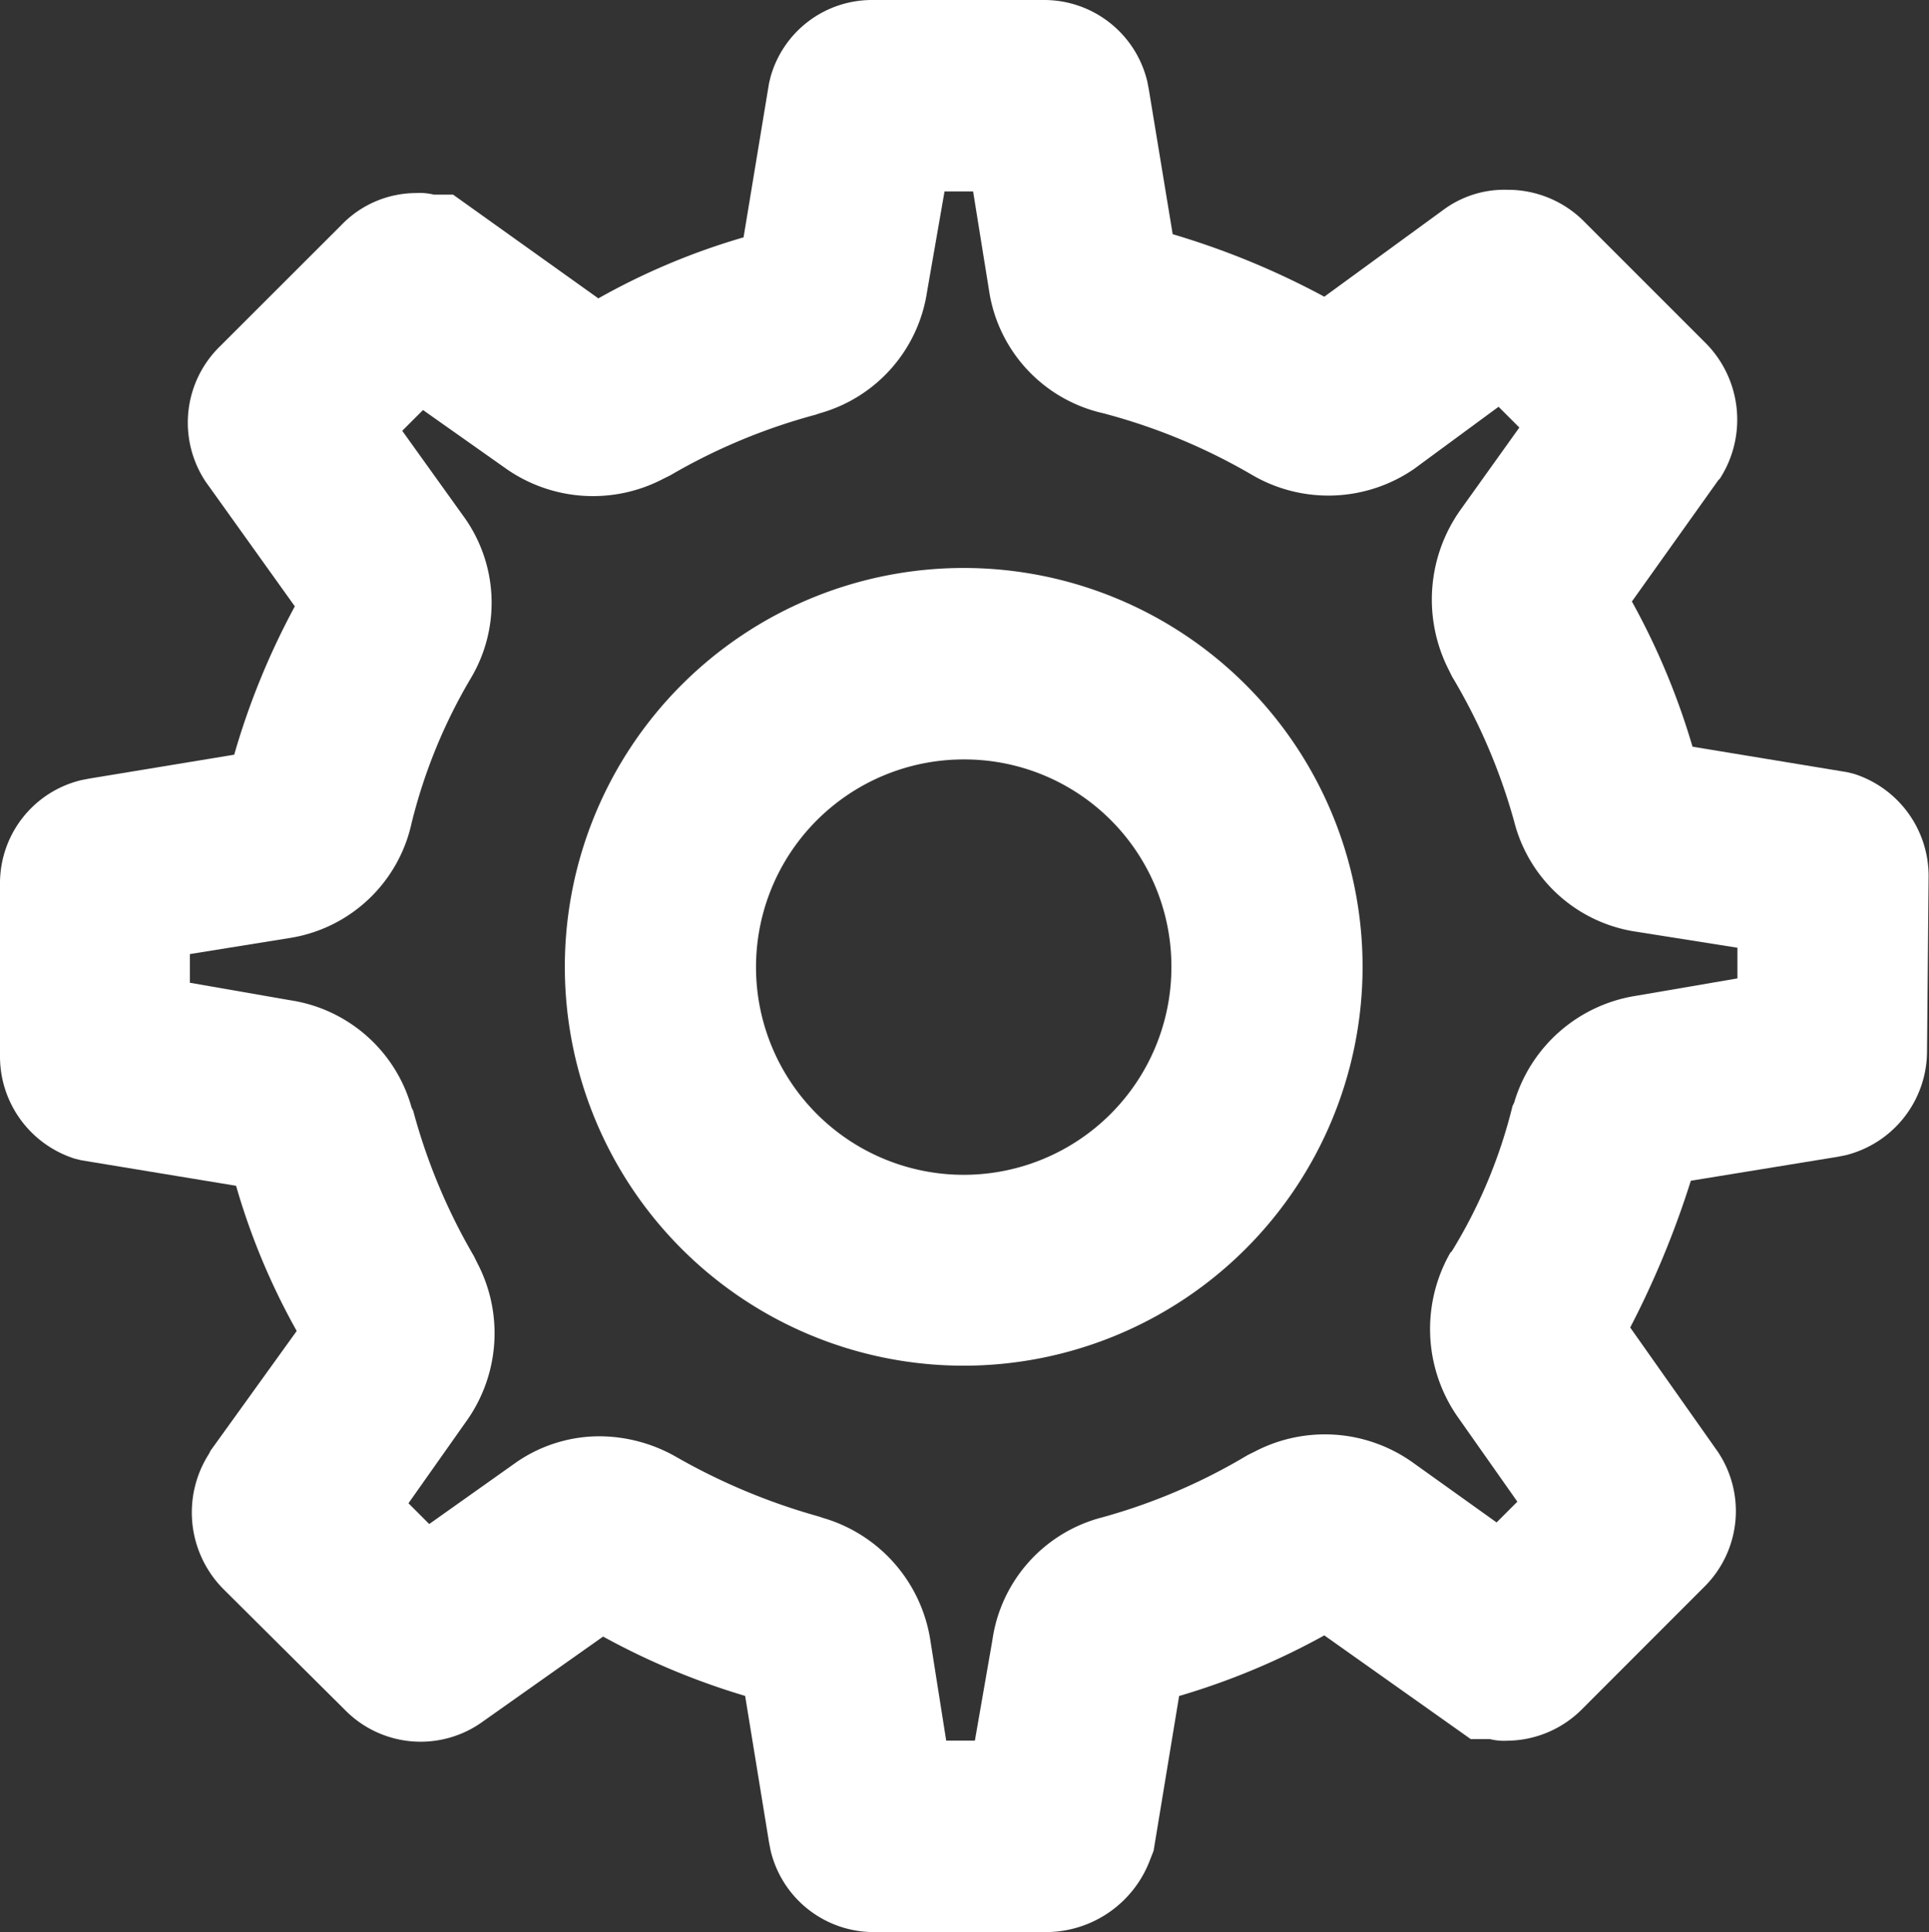 <svg xmlns="http://www.w3.org/2000/svg" viewBox="-2283.862 -1143.658 19.504 19.536">
  <rect x="-2283.862" y="-1143.658" width="19.504" height="19.536" fill="#333333" stroke="none"/>
  <defs>
    <style>
      .cls-1 {
        fill: #fff;
      }
    </style>
  </defs>
  <g id="Settings" transform="translate(-2284.062 -1143.658)">
    <g id="Group_83" data-name="Group 83" transform="translate(0.2)">
      <path id="Path_103" data-name="Path 103" class="cls-1" d="M10.783,19.536H9.041a1.072,1.072,0,0,1-1.049-.823l-.016-.081-.242-1.484a7.315,7.315,0,0,1-1.436-.6l-1.21.855a1.072,1.072,0,0,1-1.4-.113L2.459,16.068A1.1,1.1,0,0,1,2.313,14.7l.016-.032.871-1.21a6.89,6.89,0,0,1-.613-1.468l-1.565-.258-.065-.016A1.084,1.084,0,0,1,.2,10.68V8.937a1.072,1.072,0,0,1,.823-1.049L1.1,7.873l1.468-.242a7.522,7.522,0,0,1,.613-1.5l-.9-1.258A1.078,1.078,0,0,1,2.426,3.5L3.652,2.275a1.05,1.05,0,0,1,.758-.323.6.6,0,0,1,.177.016h.194L6.25,3.017A6.89,6.89,0,0,1,7.718,2.4L7.976.839,7.992.774A1.065,1.065,0,0,1,9.008,0h1.742A1.072,1.072,0,0,1,11.8.823L11.815.9l.242,1.468A8.042,8.042,0,0,1,13.59,3l1.194-.871a1.039,1.039,0,0,1,.661-.21,1.087,1.087,0,0,1,.774.323l1.226,1.226a1.1,1.1,0,0,1,.145,1.371l-.016.016L16.7,6.082a7.255,7.255,0,0,1,.613,1.468l1.565.258.065.016A1.084,1.084,0,0,1,19.7,8.857l-.016,1.775a1.085,1.085,0,0,1-.823,1.049l-.081.016-1.484.242a9.257,9.257,0,0,1-.613,1.484l.887,1.258a1.078,1.078,0,0,1-.145,1.371L16.2,17.278a1.078,1.078,0,0,1-.758.323.6.6,0,0,1-.177-.016h-.194L13.59,16.536a7.255,7.255,0,0,1-1.468.613l-.258,1.565-.032.081A1.126,1.126,0,0,1,10.783,19.536ZM9.767,17.6h.29l.177-1.016a1.5,1.5,0,0,1,1.113-1.242,5.93,5.93,0,0,0,1.468-.629l.065-.032a1.531,1.531,0,0,1,1.613.113l.839.6.21-.21-.613-.871a1.554,1.554,0,0,1-.065-1.646l.016-.016a5.142,5.142,0,0,0,.613-1.468l.016-.032a1.532,1.532,0,0,1,1.226-1.081l1.032-.177V9.583l-1.016-.161A1.5,1.5,0,0,1,15.51,8.308a5.93,5.93,0,0,0-.629-1.468l-.032-.065a1.565,1.565,0,0,1,.113-1.613l.6-.839-.21-.21-.855.629a1.528,1.528,0,0,1-1.629.065,6.013,6.013,0,0,0-1.516-.629A1.5,1.5,0,0,1,10.2,2.936l-.161-1H9.75L9.573,2.952A1.508,1.508,0,0,1,8.492,4.178l-.048.016a5.986,5.986,0,0,0-1.468.613l-.065.032A1.531,1.531,0,0,1,5.3,4.727l-.823-.581-.21.21.613.855a1.489,1.489,0,0,1,.081,1.646,5.41,5.41,0,0,0-.6,1.468A1.5,1.5,0,0,1,3.12,9.486l-1,.161v.29l1.016.177A1.508,1.508,0,0,1,4.362,11.2l.016.032A5.986,5.986,0,0,0,4.991,12.7l.032.065a1.531,1.531,0,0,1-.113,1.613L4.33,15.2l.21.21.887-.629a1.481,1.481,0,0,1,.855-.258,1.576,1.576,0,0,1,.758.21,6.319,6.319,0,0,0,1.436.6l.048.016a1.532,1.532,0,0,1,1.081,1.226Zm3.6-1.226Zm2.694-1.694ZM3.33,13.261ZM3.3,6.34Zm13.245-.065ZM3.765,4.856ZM14.848,3.6ZM6.427,3.162Z" transform="translate(-0.2)"/>
    </g>
    <g id="Group_84" data-name="Group 84" transform="translate(5.911 5.743)">
      <path id="Path_104" data-name="Path 104" class="cls-1" d="M39.633,43.666a4.033,4.033,0,1,1,4.033-4.033A4.035,4.035,0,0,1,39.633,43.666Zm0-6.13a2.1,2.1,0,1,0,2.1,2.1A2.093,2.093,0,0,0,39.633,37.536Z" transform="translate(-35.6 -35.6)"/>
    </g>
  </g>
</svg>
